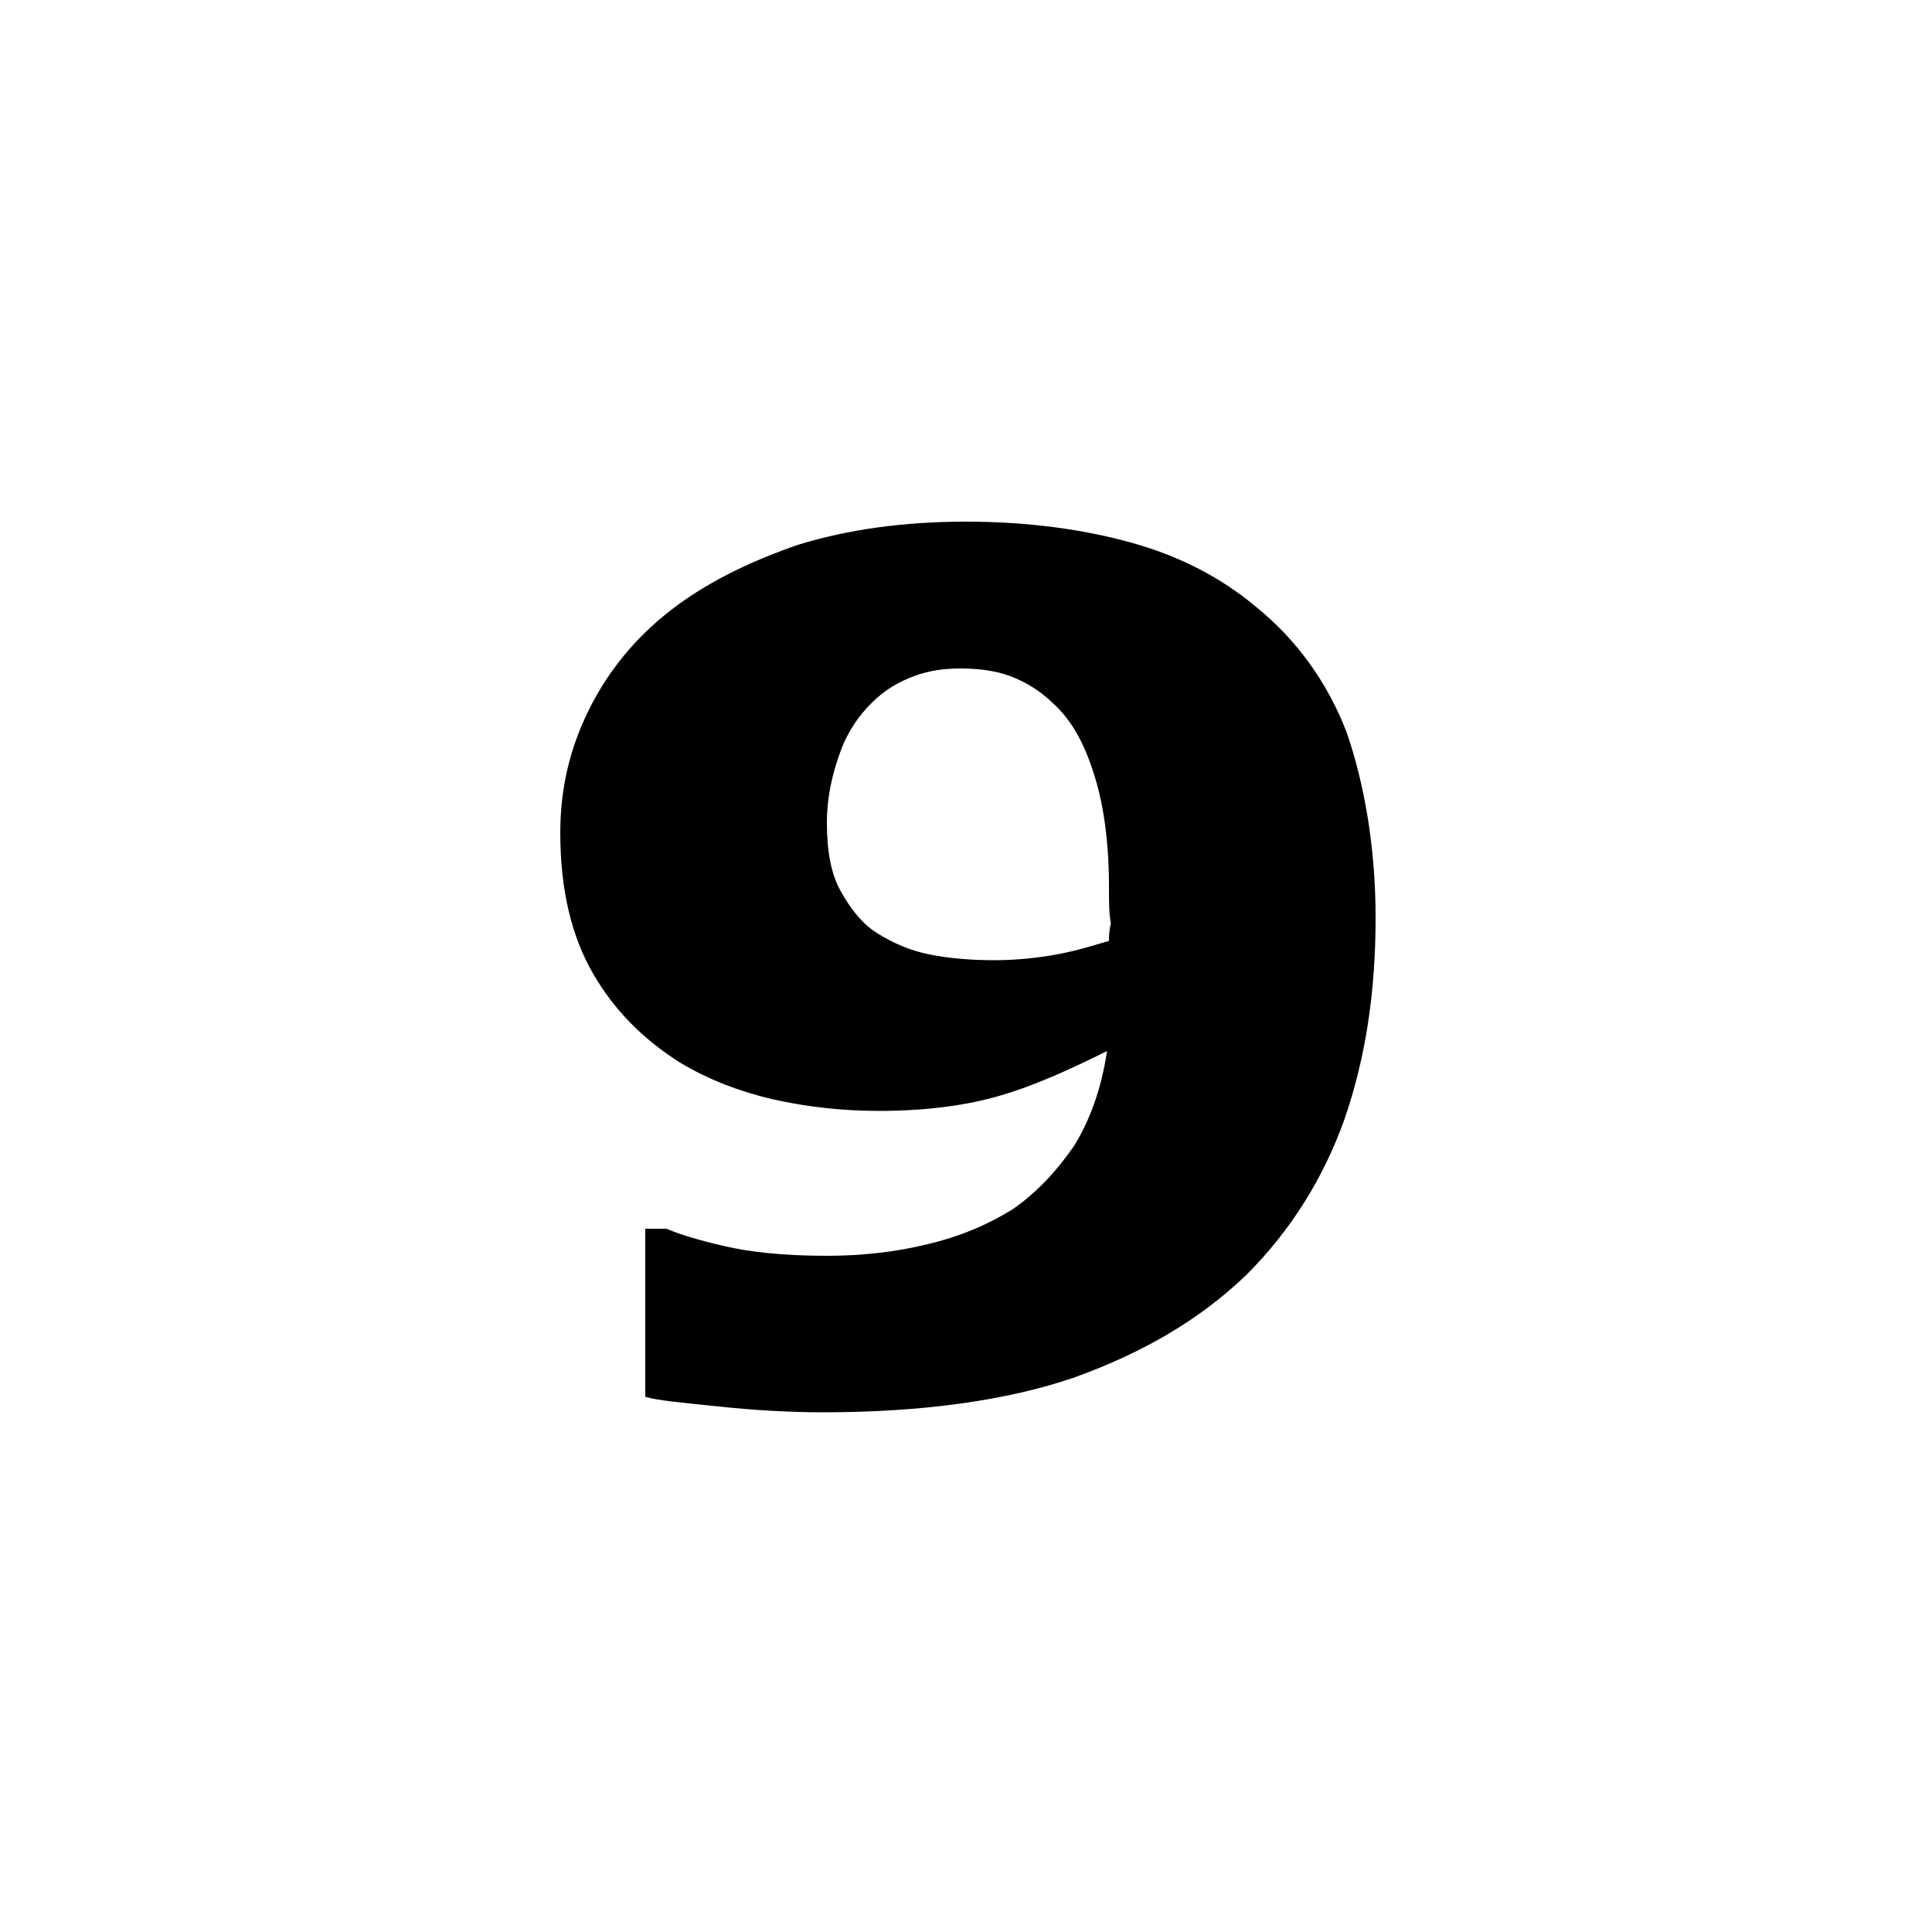 <?xml version="1.0" encoding="utf-8"?>
<!-- Generator: Adobe Illustrator 25.2.0, SVG Export Plug-In . SVG Version: 6.00 Build 0)  -->
<svg version="1.1" id="Layer_1" xmlns="http://www.w3.org/2000/svg" xmlns:xlink="http://www.w3.org/1999/xlink" x="0px" y="0px"
	 viewBox="0 0 100 100" style="enable-background:new 0 0 100 100;" xml:space="preserve">
<g>
	<path d="M71.2,47.5c0,3.8-0.5,7.2-1.6,10.4c-1.1,3.1-2.8,5.8-5.1,8.1c-2.4,2.3-5.3,4-8.9,5.3c-3.5,1.2-7.9,1.8-13,1.8
		c-1.7,0-3.5-0.1-5.4-0.3c-1.9-0.2-3.1-0.3-3.8-0.5v-8.7h1.1c0.7,0.3,1.7,0.6,3,0.9c1.3,0.3,3,0.5,5.3,0.5c1.8,0,3.6-0.2,5.2-0.6
		c1.7-0.4,3.1-1,4.4-1.8c1.3-0.9,2.3-2,3.2-3.3c0.8-1.3,1.4-2.9,1.7-4.9c-2,1-3.8,1.8-5.5,2.3c-1.7,0.5-3.8,0.8-6.3,0.8
		c-1.9,0-3.7-0.2-5.5-0.6c-1.7-0.4-3.3-1-4.8-1.9c-1.9-1.2-3.4-2.7-4.5-4.6c-1.1-1.9-1.7-4.3-1.7-7.3c0-2.3,0.5-4.4,1.5-6.4
		c1-2,2.4-3.7,4.2-5.1c1.8-1.4,4-2.5,6.6-3.4c2.6-0.8,5.5-1.2,8.7-1.2c3.2,0,6.1,0.4,8.6,1.1c2.5,0.7,4.6,1.8,6.4,3.3
		c2.1,1.7,3.7,3.9,4.7,6.5C70.6,40.5,71.2,43.8,71.2,47.5z M57.4,45.9c0-2.4-0.3-4.4-0.8-5.9c-0.5-1.6-1.2-2.8-2.1-3.6
		c-0.6-0.6-1.4-1.1-2.2-1.4c-0.8-0.3-1.7-0.4-2.6-0.4c-0.8,0-1.6,0.1-2.4,0.4s-1.5,0.7-2.2,1.4c-0.6,0.6-1.2,1.4-1.6,2.5
		c-0.4,1.1-0.7,2.3-0.7,3.7c0,1.4,0.2,2.6,0.7,3.5c0.5,0.9,1.1,1.7,1.9,2.2c0.8,0.5,1.7,0.9,2.7,1.1c1,0.2,2.1,0.3,3.4,0.3
		c1,0,2.1-0.1,3.2-0.3c1.1-0.2,2-0.5,2.7-0.7c0-0.2,0-0.5,0.1-0.9C57.4,47.3,57.4,46.7,57.4,45.9z"/>
</g>
</svg>
